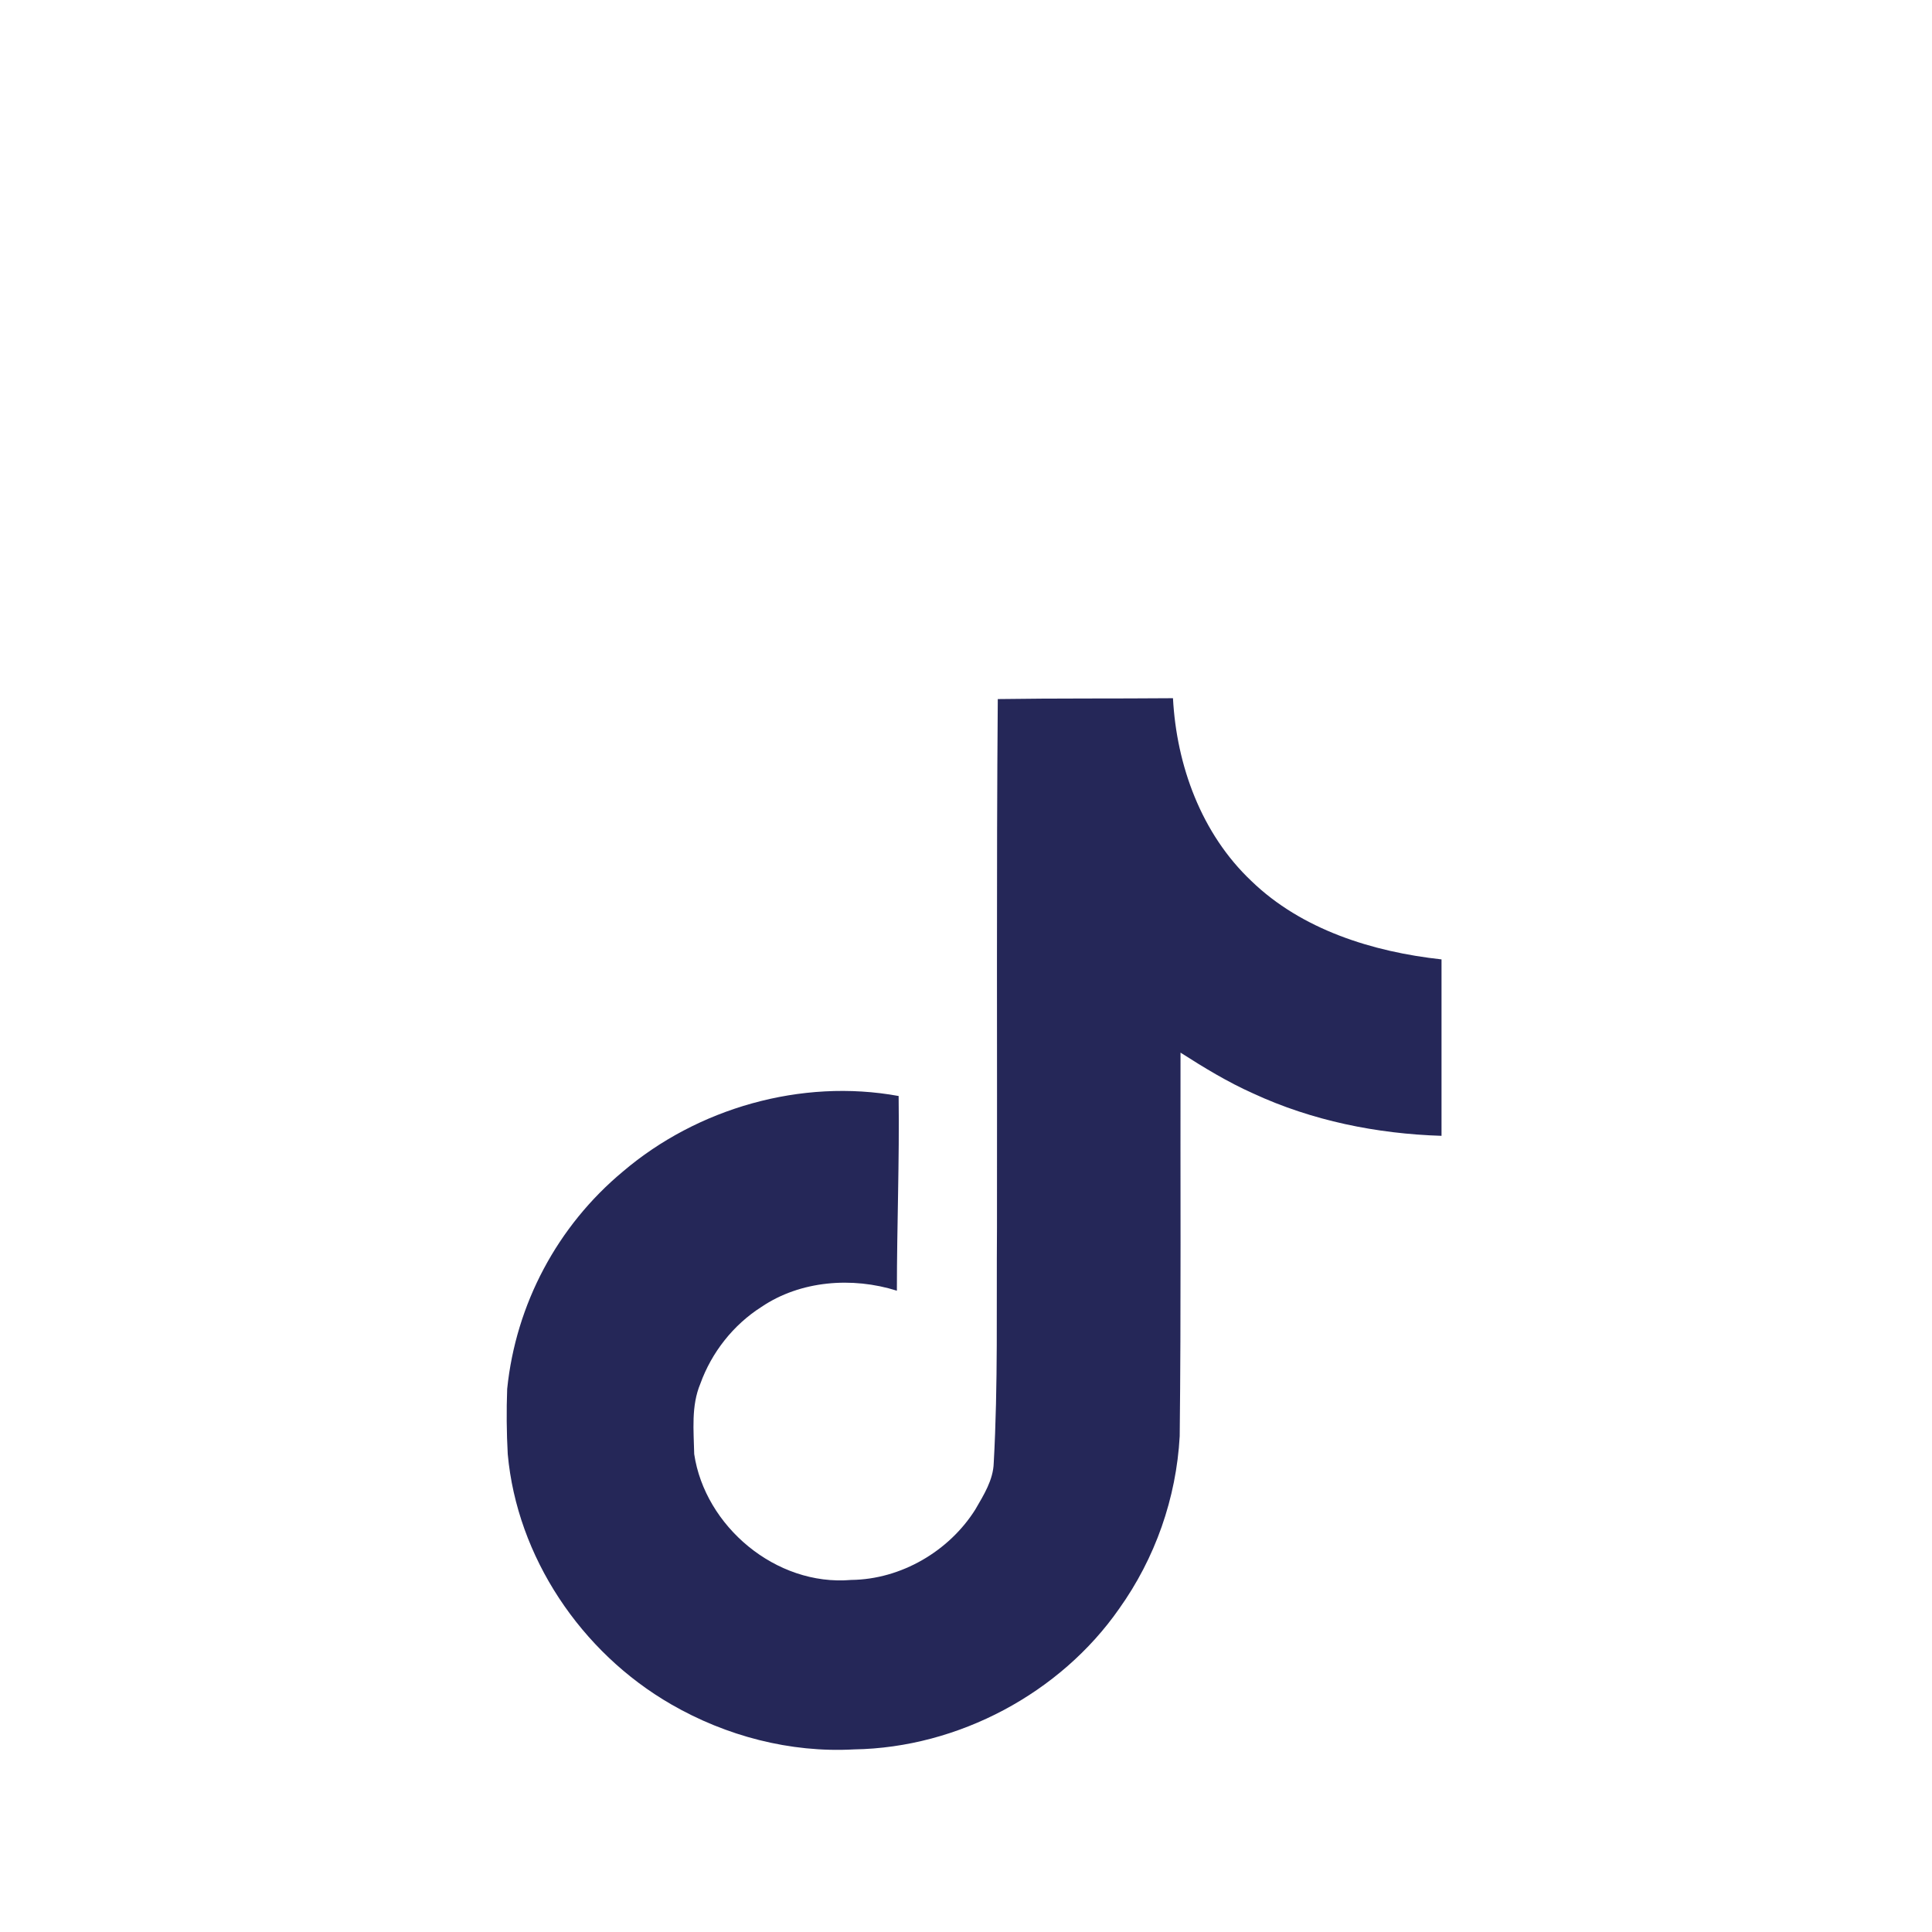 <svg width="31" height="31" viewBox="0 0 31 31" fill="none" xmlns="http://www.w3.org/2000/svg">
<g clip-path="url(#clip0_1_119)">
<g filter="url(#filter0_d_1_119)">
<path fill-rule="evenodd" clip-rule="evenodd" d="M30.63 0.64H0.63V30.64H30.63V0.64ZM17.624 7.207C17.087 7.208 16.549 7.209 16.009 7.217C15.995 9.029 15.996 10.843 15.997 12.658C15.998 13.673 15.998 14.688 15.996 15.704C15.994 16.045 15.994 16.385 15.995 16.726C15.995 17.641 15.996 18.555 15.945 19.472C15.937 19.727 15.807 19.951 15.68 20.168C15.67 20.185 15.66 20.202 15.65 20.22C15.231 20.887 14.461 21.343 13.658 21.351C12.446 21.456 11.311 20.486 11.14 19.332C11.138 19.276 11.136 19.219 11.134 19.162C11.123 18.836 11.111 18.504 11.237 18.201C11.418 17.701 11.764 17.259 12.219 16.971C12.842 16.547 13.677 16.484 14.39 16.709C14.39 16.265 14.398 15.82 14.406 15.376C14.416 14.779 14.427 14.183 14.419 13.586C12.856 13.3 11.187 13.783 9.996 14.797C8.945 15.668 8.268 16.948 8.138 18.286C8.124 18.629 8.13 18.98 8.147 19.332C8.296 20.977 9.318 22.511 10.771 23.348C11.648 23.853 12.676 24.128 13.705 24.07C15.382 24.043 17.015 23.163 17.956 21.815C18.541 21.005 18.873 20.027 18.929 19.044C18.944 17.693 18.943 16.34 18.942 14.986C18.941 14.288 18.941 13.589 18.943 12.891C19.317 13.13 19.698 13.363 20.108 13.545C21.05 13.981 22.093 14.192 23.13 14.226V11.394C22.023 11.273 20.885 10.916 20.081 10.136C19.274 9.375 18.878 8.279 18.822 7.203C18.423 7.206 18.023 7.207 17.624 7.207Z" fill="white"/>
<path d="M16.009 7.217C16.951 7.203 17.887 7.211 18.821 7.203C18.878 8.279 19.274 9.376 20.08 10.137C20.885 10.916 22.023 11.273 23.13 11.394V14.225C22.092 14.193 21.05 13.982 20.108 13.545C19.699 13.363 19.316 13.129 18.942 12.89C18.938 14.945 18.952 16.997 18.929 19.044C18.874 20.041 18.536 21.002 17.956 21.815C17.016 23.163 15.383 24.043 13.704 24.07C12.676 24.127 11.648 23.854 10.771 23.348C9.318 22.511 8.296 20.977 8.147 19.332C8.128 18.983 8.125 18.634 8.138 18.286C8.277 16.925 8.944 15.672 9.996 14.797C11.187 13.783 12.856 13.3 14.419 13.586C14.433 14.627 14.391 15.667 14.391 16.71C13.676 16.484 12.843 16.547 12.218 16.97C11.764 17.259 11.418 17.702 11.238 18.201C11.088 18.558 11.131 18.953 11.139 19.332C11.311 20.486 12.446 21.455 13.658 21.351C14.461 21.342 15.231 20.887 15.65 20.22C15.786 19.985 15.937 19.747 15.945 19.473C16.015 18.214 15.987 16.962 15.997 15.704C16.002 12.87 15.987 10.043 16.01 7.218L16.009 7.217Z" fill="#252758"/>
</g>
</g>
<defs>
<filter id="filter0_d_1_119" x="-3.37" y="0.64" width="38" height="38" filterUnits="userSpaceOnUse" color-interpolation-filters="sRGB">
<feFlood flood-opacity="0" result="BackgroundImageFix"/>
<feColorMatrix in="SourceAlpha" type="matrix" values="0 0 0 0 0 0 0 0 0 0 0 0 0 0 0 0 0 0 127 0" result="hardAlpha"/>
<feOffset dy="4"/>
<feGaussianBlur stdDeviation="2"/>
<feComposite in2="hardAlpha" operator="out"/>
<feColorMatrix type="matrix" values="0 0 0 0 0 0 0 0 0 0 0 0 0 0 0 0 0 0 0.25 0"/>
<feBlend mode="normal" in2="BackgroundImageFix" result="effect1_dropShadow_1_119"/>
<feBlend mode="normal" in="SourceGraphic" in2="effect1_dropShadow_1_119" result="shape"/>
</filter>
<clipPath id="clip0_1_119">
<rect x="0.63" y="0.64" width="30" height="30" rx="15" fill="white"/>
</clipPath>
</defs>
</svg>
